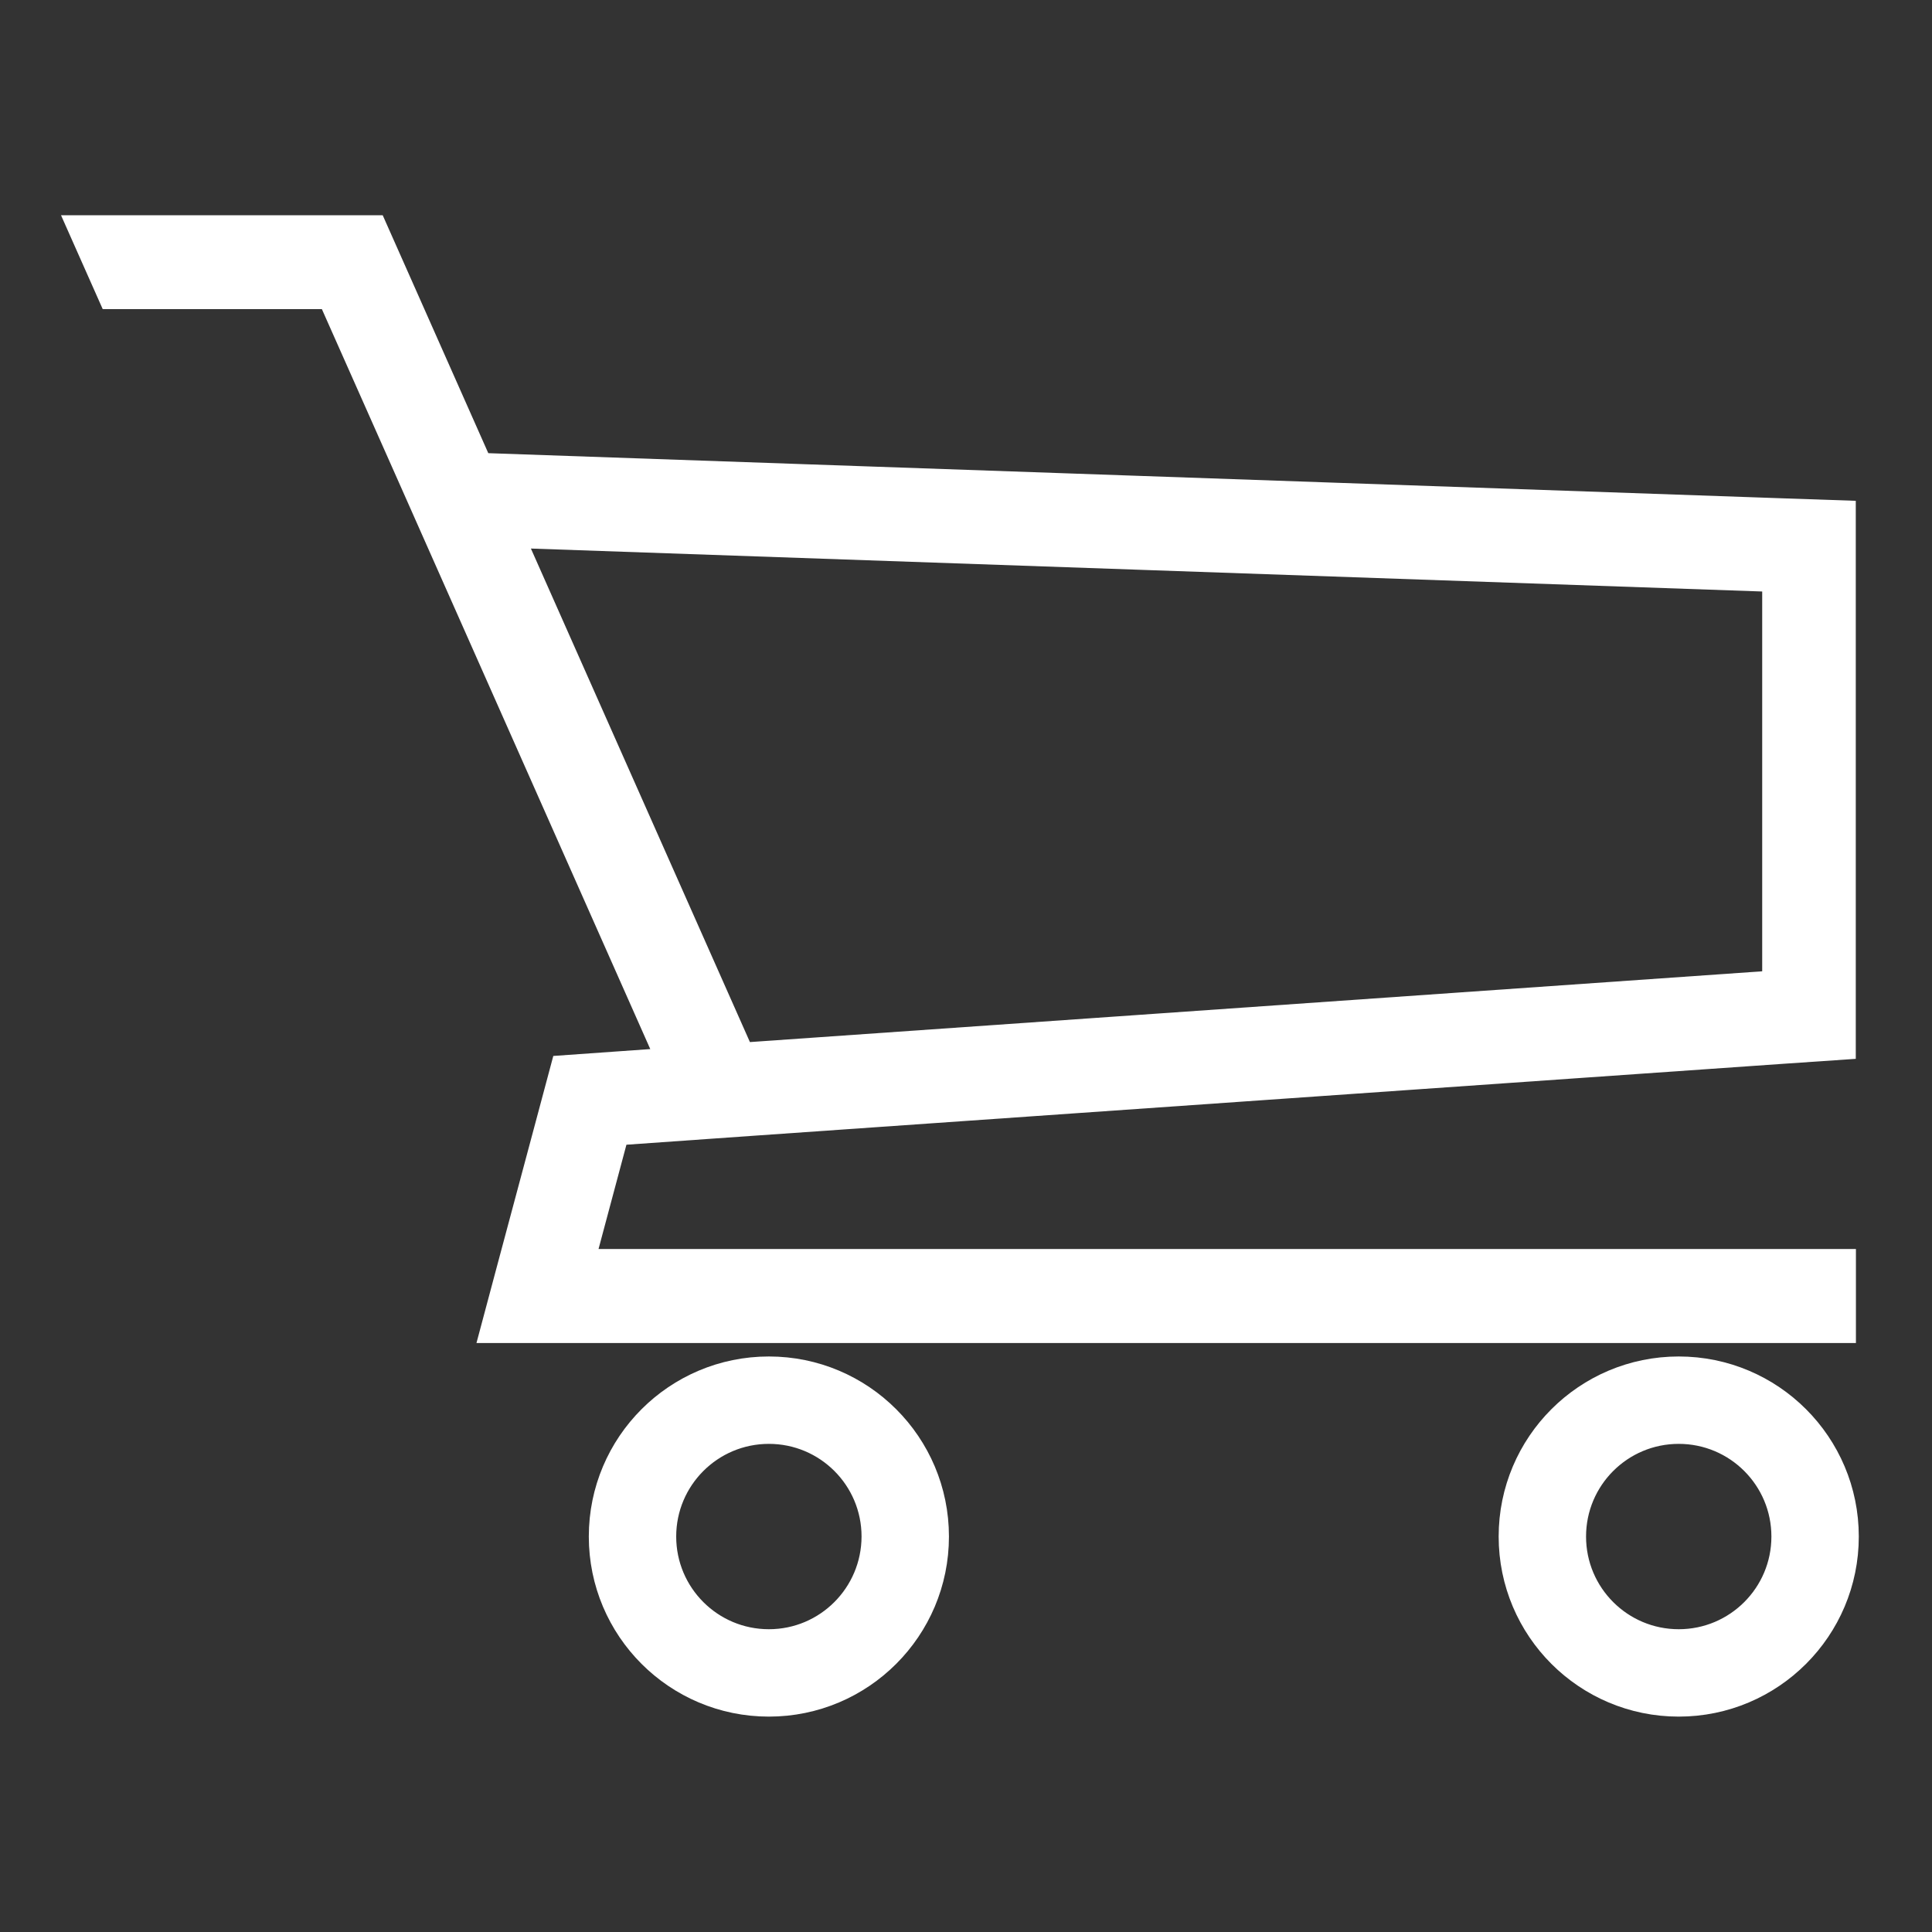 <?xml version="1.0" encoding="utf-8"?>
<!-- Generator: Adobe Illustrator 25.4.1, SVG Export Plug-In . SVG Version: 6.00 Build 0)  -->
<svg version="1.1" xmlns="http://www.w3.org/2000/svg" xmlns:xlink="http://www.w3.org/1999/xlink" x="0px" y="0px"
	 viewBox="0 0 128 128" style="enable-background:new 0 0 128 128;" xml:space="preserve">
<rect x="0" y="0" width="128" height="128" fill="#333333" stroke="none"/>
<style type="text/css">
	.st0{fill:#FFFFFF;stroke:#FFFFFF;stroke-width:3;stroke-miterlimit:10;}
</style>
<g id="Layer_1">
</g>
<g id="Layer_2">
</g>
<g id="Layer_3">
	<g>
		<path class="st0" d="M121.46,87.47v-3.22h-3.22H37.7l2.63-9.83l6.37-0.45l3.41-0.24l68.12-4.76l3.22-0.22v-3.22V37.85v-3.22
			l-3.22-0.11l-86.87-3.03l-5.55-12.51l-1.43-3.22h-3.52H6.35l1.43,3.22H22.3l5.5,12.38l1.45,3.27l16.07,36.22l-4.1,0.29l-3.39,0.24
			l-0.88,3.29l-2.57,9.59l-0.86,3.22h3.33h81.4H121.46z M32.83,34.76l85.42,2.98v28.01l-69.51,4.86L32.83,34.76z"/>
		<path class="st0" d="M50.94,91.37c-5.76,0-10.43,4.67-10.43,10.43s4.67,10.43,10.43,10.43s10.43-4.67,10.43-10.43
			S56.7,91.37,50.94,91.37z M50.94,109.44c-4.22,0-7.64-3.42-7.64-7.64c0-4.22,3.42-7.64,7.64-7.64c4.22,0,7.64,3.42,7.64,7.64
			C58.57,106.02,55.16,109.44,50.94,109.44z"/>
		<path class="st0" d="M111.22,91.37c-5.76,0-10.43,4.67-10.43,10.43s4.67,10.43,10.43,10.43c5.76,0,10.43-4.67,10.43-10.43
			S116.98,91.37,111.22,91.37z M111.22,109.44c-4.22,0-7.64-3.42-7.64-7.64c0-4.22,3.42-7.64,7.64-7.64s7.64,3.42,7.64,7.64
			C118.86,106.02,115.44,109.44,111.22,109.44z"/>
	</g>
</g>
</svg>
